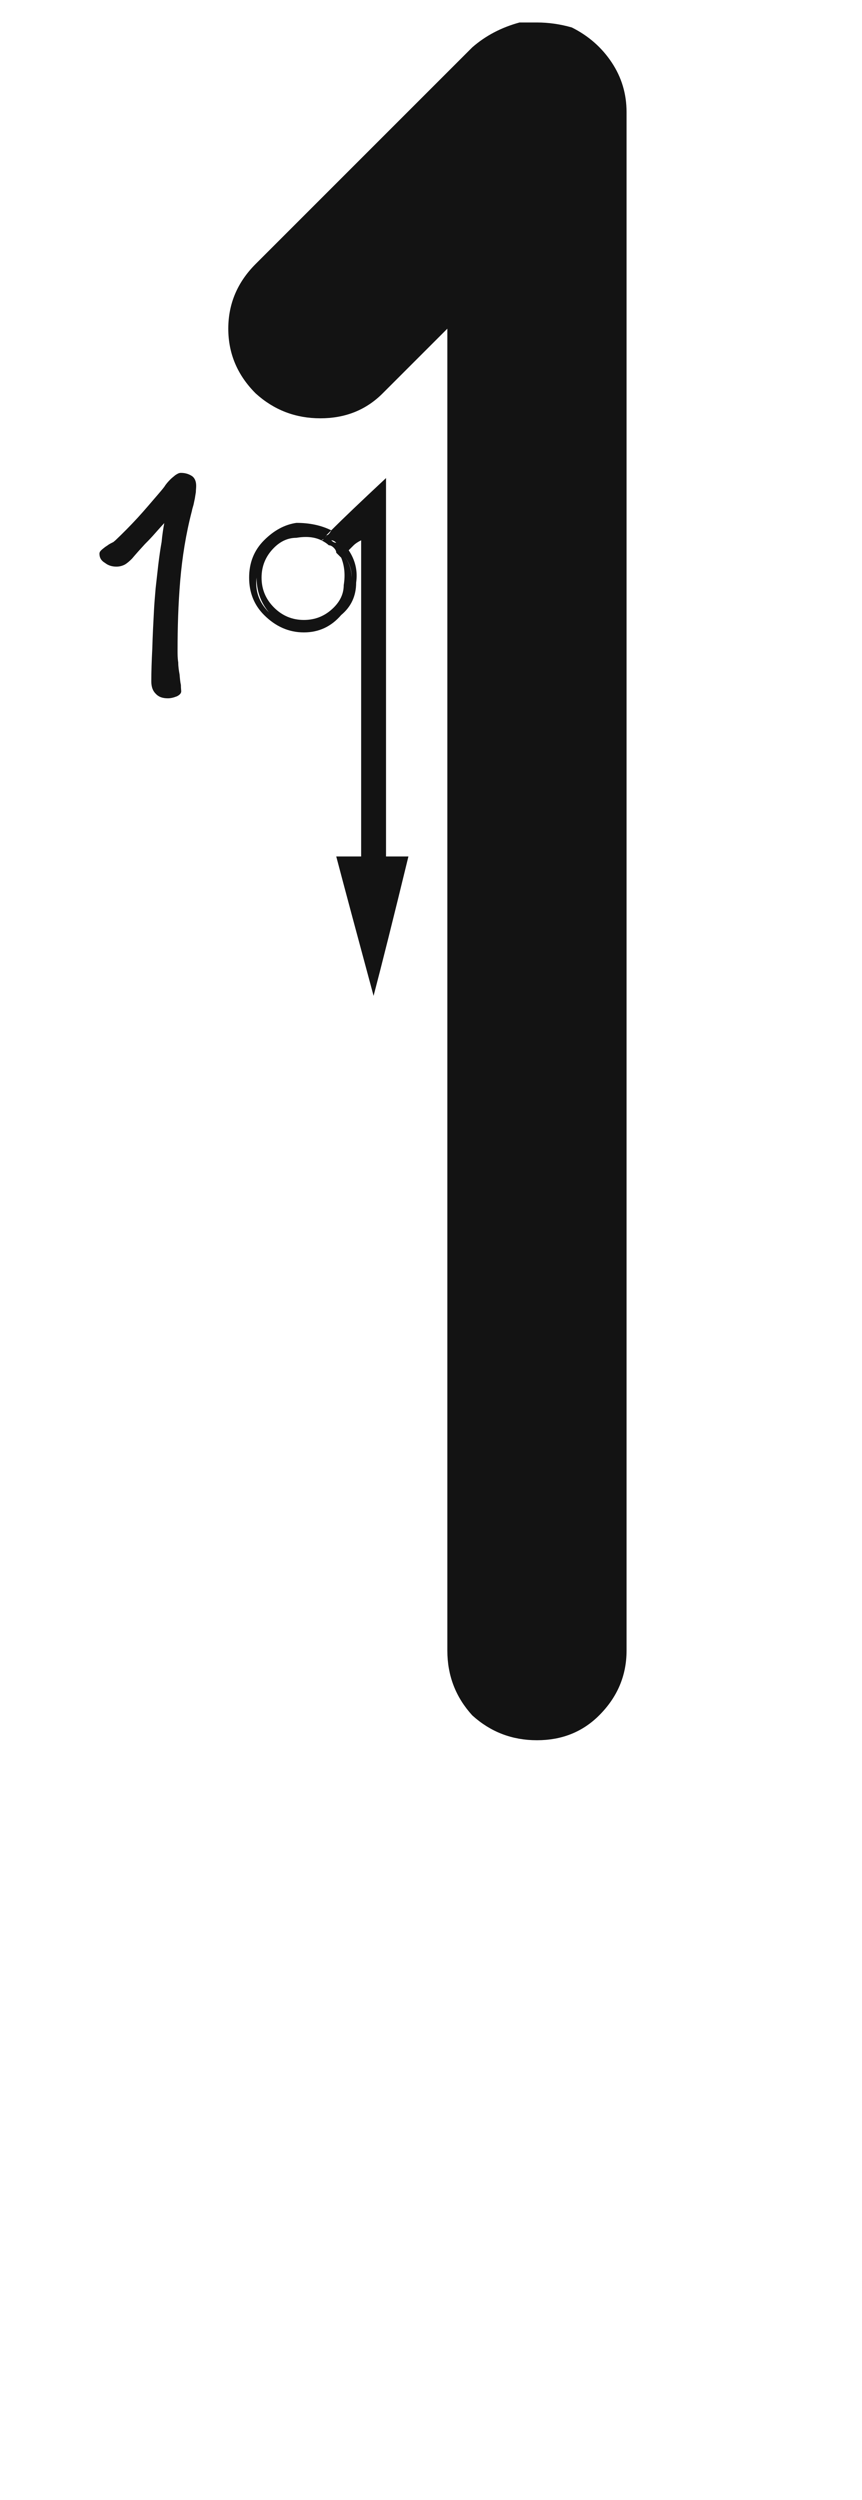 <svg xmlns="http://www.w3.org/2000/svg" width="70" height="203" viewBox="0 0 70 203"><path fill="#131313" d="M528.271,153.633 C528.271,129.78 528.271,93.999 528.271,46.292 C527.058,47.505 525.306,49.257 523.015,51.548 C521.667,52.896 519.983,53.57 517.961,53.57 C515.94,53.57 514.188,52.896 512.705,51.548 C511.223,50.066 510.482,48.314 510.482,46.292 C510.482,44.271 511.223,42.519 512.705,41.037 C516.613,37.128 522.476,31.266 530.292,23.45 C531.37,22.506 532.65,21.832 534.133,21.428 C534.537,21.428 535.009,21.428 535.548,21.428 C536.491,21.428 537.435,21.563 538.378,21.832 C539.726,22.506 540.804,23.45 541.612,24.663 C542.421,25.875 542.825,27.223 542.825,28.706 C542.825,56.467 542.825,98.11 542.825,153.633 C542.825,155.655 542.084,157.407 540.602,158.889 C539.254,160.237 537.569,160.911 535.548,160.911 C533.526,160.911 531.775,160.237 530.292,158.889 C528.944,157.407 528.271,155.655 528.271,153.633 Z M520.26,64.284 C520.26,64.149 520.192,64.014 520.058,63.879 C519.923,63.745 519.788,63.61 519.653,63.475 C519.519,63.34 519.384,63.206 519.249,63.071 C519.114,62.936 518.98,62.801 518.845,62.666 C519.788,61.723 521.271,60.308 523.292,58.421 C523.292,65.294 523.292,75.537 523.292,89.148 C522.753,89.148 522.079,89.148 521.271,89.148 C521.271,83.488 521.271,74.93 521.271,63.475 C521.001,63.61 520.799,63.745 520.664,63.879 C520.529,64.014 520.395,64.149 520.26,64.284 Z M519.249,89.148 C519.923,91.708 520.934,95.482 522.281,100.468 C522.955,97.908 523.899,94.134 525.111,89.148 C524.707,89.148 520.058,89.148 519.249,89.148 Z M513.387,69.54 C512.578,68.731 512.174,67.72 512.174,66.507 C512.174,65.294 512.578,64.284 513.387,63.475 C514.195,62.666 515.071,62.195 516.015,62.06 C517.093,62.06 518.036,62.262 518.845,62.666 C518.71,62.801 518.575,62.936 518.441,63.071 C517.767,62.666 516.958,62.532 516.015,62.666 C515.206,62.801 514.465,63.138 513.791,63.677 C513.117,64.486 512.78,65.429 512.78,66.507 C512.646,67.585 512.983,68.529 513.791,69.337 C514.6,70.011 515.543,70.348 516.621,70.348 C517.699,70.348 518.575,70.011 519.249,69.337 C519.923,68.664 520.327,67.855 520.462,66.912 C520.597,66.103 520.395,65.362 519.856,64.688 C519.99,64.553 520.125,64.418 520.26,64.284 C520.799,65.092 521.001,65.968 520.866,66.912 C520.866,67.99 520.462,68.866 519.653,69.54 C518.845,70.483 517.834,70.955 516.621,70.955 C515.408,70.955 514.33,70.483 513.387,69.54 Z M519.249,63.677 C519.114,63.542 518.98,63.475 518.845,63.475 C518.71,63.34 518.575,63.206 518.441,63.071 C518.575,63.071 518.71,62.936 518.845,62.666 C518.98,62.801 519.114,62.936 519.249,63.071 C519.384,63.206 519.519,63.34 519.653,63.475 C519.788,63.61 519.923,63.745 520.058,63.879 C520.192,64.014 520.26,64.149 520.26,64.284 C520.26,64.284 520.125,64.418 519.856,64.688 C519.856,64.418 519.788,64.216 519.653,64.082 C519.519,63.947 519.384,63.812 519.249,63.677 Z M519.047,68.933 C519.586,68.394 519.856,67.788 519.856,67.114 C519.99,66.305 519.923,65.564 519.653,64.89 C519.653,64.89 519.721,64.823 519.856,64.688 C520.395,65.362 520.597,66.17 520.462,67.114 C520.327,67.922 519.923,68.664 519.249,69.337 C518.575,70.011 517.699,70.348 516.621,70.348 C515.543,70.348 514.6,70.011 513.791,69.337 C513.117,68.529 512.78,67.585 512.78,66.507 C512.78,65.429 513.117,64.486 513.791,63.677 C514.465,63.138 515.206,62.801 516.015,62.666 C516.958,62.532 517.767,62.666 518.441,63.071 C518.441,63.206 518.306,63.34 518.036,63.475 C517.497,63.206 516.823,63.138 516.015,63.273 C515.341,63.273 514.734,63.542 514.195,64.082 C513.522,64.755 513.185,65.564 513.185,66.507 C513.185,67.451 513.522,68.259 514.195,68.933 C514.869,69.607 515.678,69.944 516.621,69.944 C517.565,69.944 518.373,69.607 519.047,68.933 C518.912,68.933 518.845,69 518.845,69.135 C518.71,69.135 518.643,69.135 518.643,69.135 C518.643,69.135 518.643,69.203 518.643,69.337 C518.643,69.337 518.643,69.337 518.643,69.337 C518.643,69.337 518.643,69.337 518.643,69.337 C518.643,69.203 518.643,69.135 518.643,69.135 C518.643,69.135 518.71,69.135 518.845,69.135 C518.845,69 518.912,68.933 519.047,68.933 Z M518.441,63.071 C518.575,63.206 518.71,63.34 518.845,63.475 C518.98,63.61 519.114,63.677 519.249,63.677 C519.384,63.812 519.519,63.947 519.653,64.082 C519.788,64.216 519.856,64.418 519.856,64.688 C519.856,64.688 519.788,64.755 519.653,64.89 C519.519,64.755 519.384,64.621 519.249,64.486 C519.249,64.351 519.182,64.216 519.047,64.082 C518.912,63.947 518.777,63.879 518.643,63.879 C518.508,63.745 518.306,63.61 518.036,63.475 C518.171,63.475 518.238,63.408 518.238,63.273 C518.373,63.273 518.441,63.206 518.441,63.071 Z M507.875,59.053 C507.875,58.702 507.767,58.432 507.551,58.27 C507.308,58.108 507.012,58 506.634,58 C506.471,58 506.337,58.081 506.175,58.189 C506.012,58.324 505.877,58.432 505.796,58.513 C505.58,58.729 505.418,58.918 505.284,59.134 C505.122,59.35 504.933,59.566 504.771,59.755 C504.257,60.349 503.717,60.997 503.123,61.645 C502.502,62.32 501.909,62.914 501.341,63.454 C501.288,63.508 501.207,63.562 501.152,63.616 L500.937,63.724 C500.856,63.778 500.774,63.805 500.721,63.859 L500.478,64.021 C500.342,64.129 500.235,64.21 500.154,64.291 C500.046,64.399 500.019,64.48 500.019,64.561 C500.019,64.885 500.154,65.128 500.478,65.317 C500.748,65.533 501.072,65.614 501.396,65.614 C501.639,65.614 501.854,65.56 502.07,65.452 C502.26,65.344 502.449,65.182 502.664,64.966 C502.8,64.804 502.962,64.615 503.178,64.372 L503.717,63.778 C503.853,63.643 504.068,63.427 504.339,63.13 C504.608,62.833 504.906,62.482 505.284,62.077 C505.202,62.509 505.122,63.022 505.067,63.616 C504.959,64.21 504.878,64.804 504.798,65.452 L504.582,67.369 C504.527,68.017 504.474,68.638 504.447,69.178 C504.392,70.204 504.339,71.23 504.312,72.256 C504.257,73.282 504.231,74.173 504.231,74.929 C504.231,75.361 504.339,75.685 504.582,75.928 C504.825,76.198 505.149,76.306 505.58,76.306 C505.796,76.306 506.039,76.252 506.31,76.144 C506.526,76.036 506.661,75.901 506.661,75.739 C506.661,75.658 506.634,75.496 506.634,75.226 C506.579,74.983 506.553,74.686 506.526,74.362 C506.471,74.065 506.418,73.741 506.418,73.39 C506.363,73.039 506.363,72.715 506.363,72.445 C506.363,70.555 506.418,68.665 506.579,66.748 C506.741,64.858 507.038,62.968 507.524,61.105 C507.551,60.943 507.606,60.781 507.659,60.592 L507.767,60.079 L507.849,59.566 C507.849,59.404 507.875,59.242 507.875,59.053 Z" transform="translate(-491.944 -19.603)"/></svg>